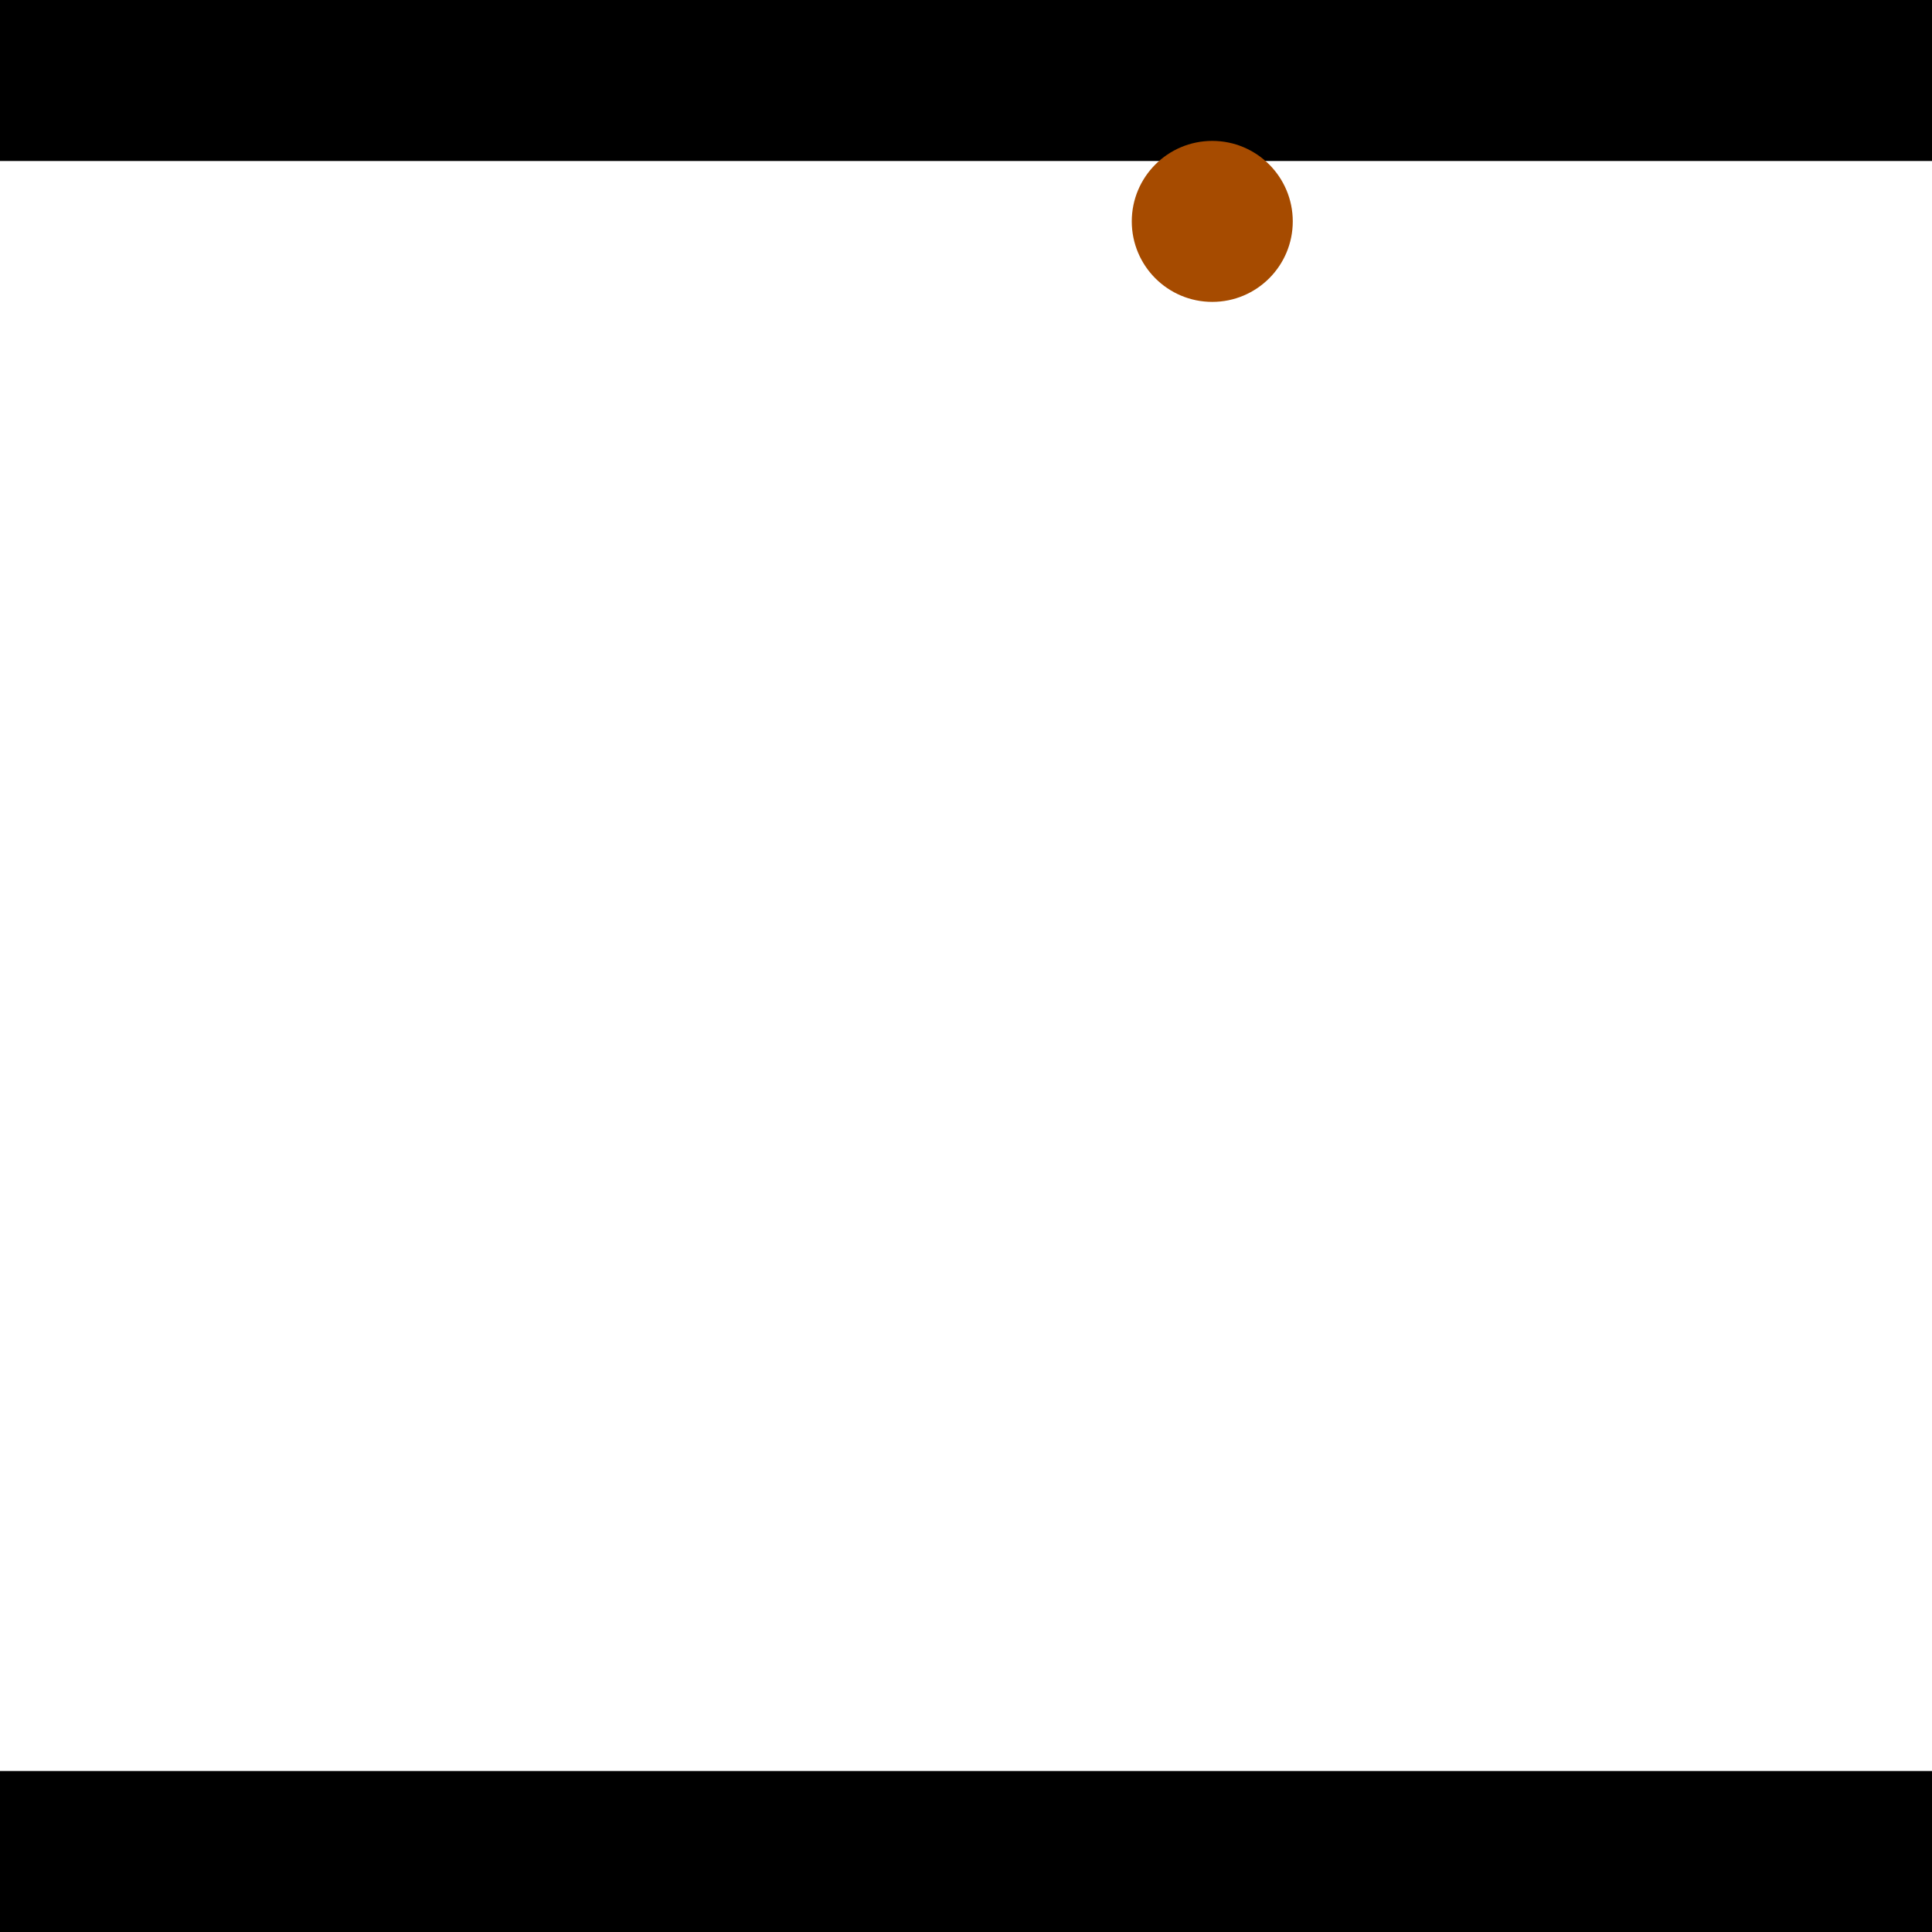 <?xml version="1.0" encoding="utf-8"?> <!-- Generator: Adobe Illustrator 13.0.0, SVG Export Plug-In . SVG Version: 6.00 Build 14948)  --> <svg version="1.2" baseProfile="tiny" id="Layer_1" xmlns="http://www.w3.org/2000/svg" xmlns:xlink="http://www.w3.org/1999/xlink" x="0px" y="0px" width="512px" height="512px" viewBox="0 0 512 512" xml:space="preserve">
<rect x="0" y="0" width="512" height="512" fill="#333333" stroke="none"/>
<polygon points="0,0 512,0 512,512 0,512" style="fill:#ffffff; stroke:#000000;stroke-width:0"/>
<polygon points="-153.279,266.326 -114.888,247.711 -23.52,436.144 -61.912,454.76" style="fill:#006363; stroke:#000000;stroke-width:0"/>
<circle fill="#006363" stroke="#006363" stroke-width="0" cx="-134.083" cy="257.018" r="21.333"/>
<circle fill="#006363" stroke="#006363" stroke-width="0" cx="-42.716" cy="445.452" r="21.333"/>
<polygon points="678.559,178.795 713.184,203.726 590.174,374.566 555.549,349.635" style="fill:#006363; stroke:#000000;stroke-width:0"/>
<circle fill="#006363" stroke="#006363" stroke-width="0" cx="695.872" cy="191.26" r="21.333"/>
<circle fill="#006363" stroke="#006363" stroke-width="0" cx="572.862" cy="362.1" r="21.333"/>
<polygon points="1256,469.333 256,1469.33 -744,469.333" style="fill:#000000; stroke:#000000;stroke-width:0"/>
<polygon points="-744,42.667 256,-957.333 1256,42.667" style="fill:#000000; stroke:#000000;stroke-width:0"/>
<circle fill="#a64b00" stroke="#a64b00" stroke-width="0" cx="-134.083" cy="257.018" r="21.333"/>
<circle fill="#a64b00" stroke="#a64b00" stroke-width="0" cx="-42.716" cy="445.452" r="21.333"/>
<circle fill="#a64b00" stroke="#a64b00" stroke-width="0" cx="695.872" cy="191.26" r="21.333"/>
<circle fill="#a64b00" stroke="#a64b00" stroke-width="0" cx="572.862" cy="362.1" r="21.333"/>
<circle fill="#a64b00" stroke="#a64b00" stroke-width="0" cx="321.265" cy="58.672" r="21.333"/>
</svg>
